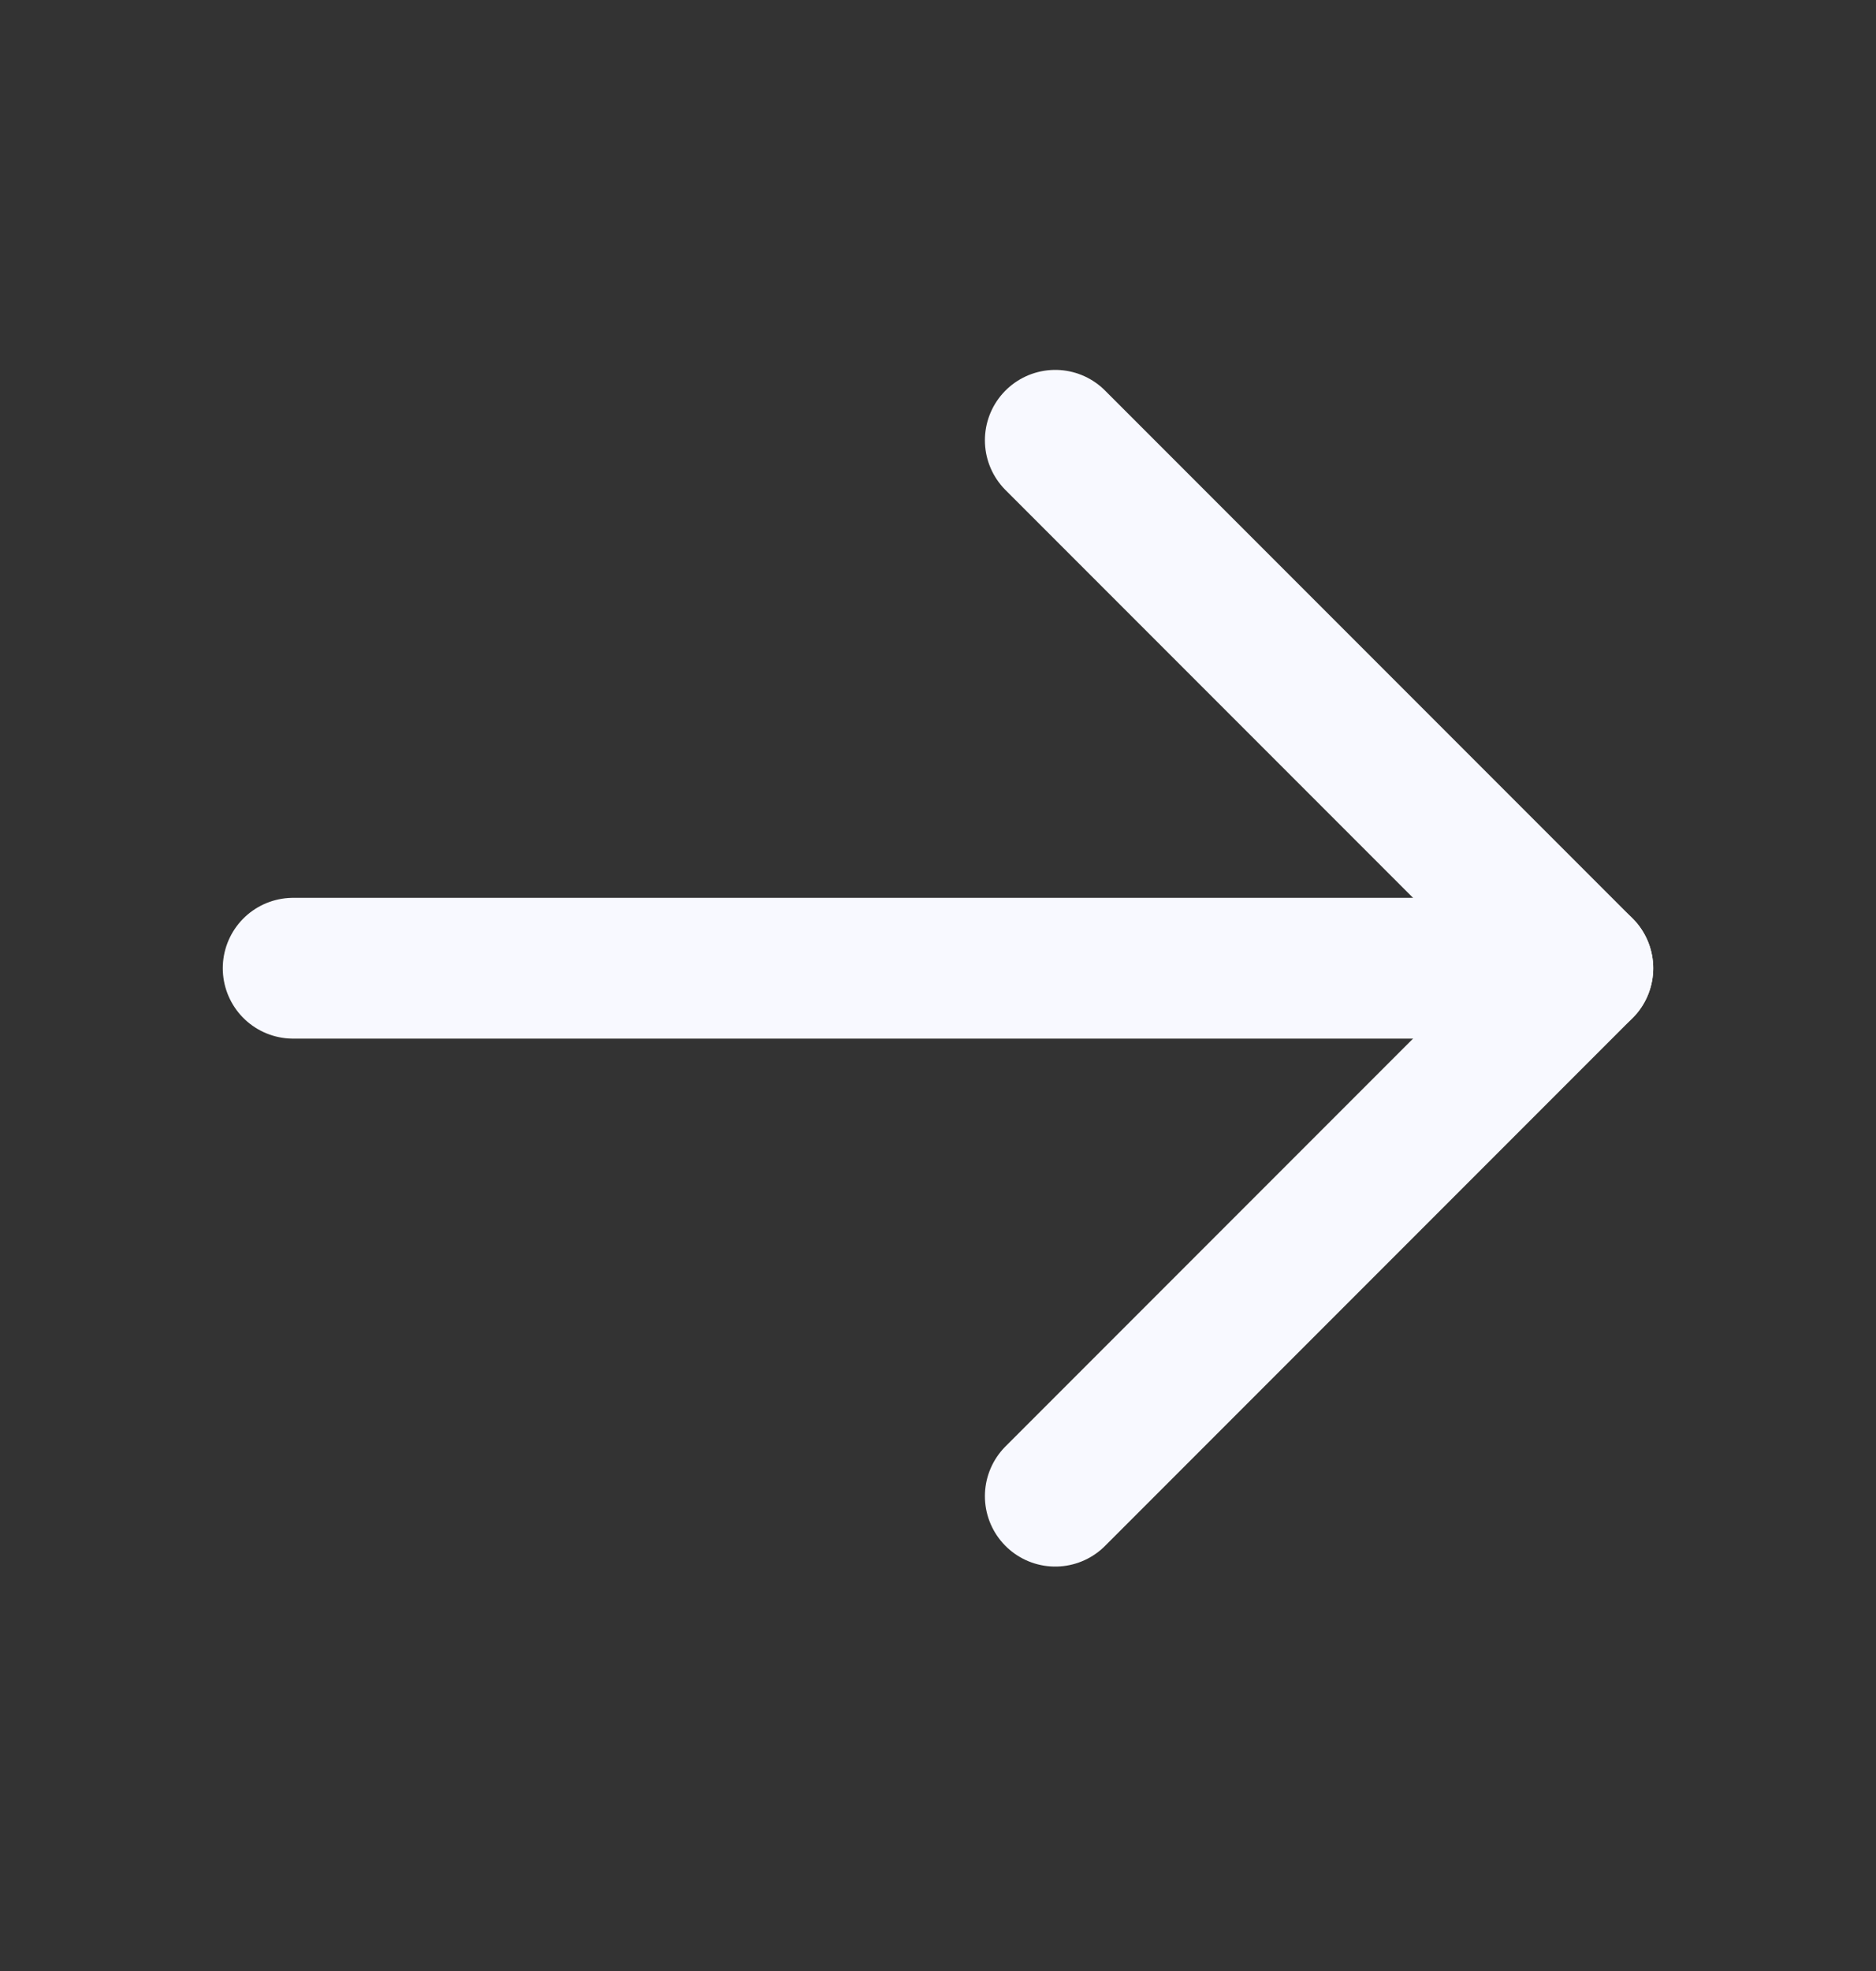
<svg width="20" height="21" viewBox="0 0 20 21" fill="none" xmlns="http://www.w3.org/2000/svg">
<rect x="0" y="0" width="20" height="21" fill="#333333" stroke="none"/>
<path d="M3.125 10.316H16.875" stroke="#F8F9FF" stroke-width="1.5" stroke-linecap="round" stroke-linejoin="round"/>
<path d="M11.25 4.691L16.875 10.316L11.25 15.941" stroke="#F8F9FF" stroke-width="1.5" stroke-linecap="round" stroke-linejoin="round"/>
</svg>
